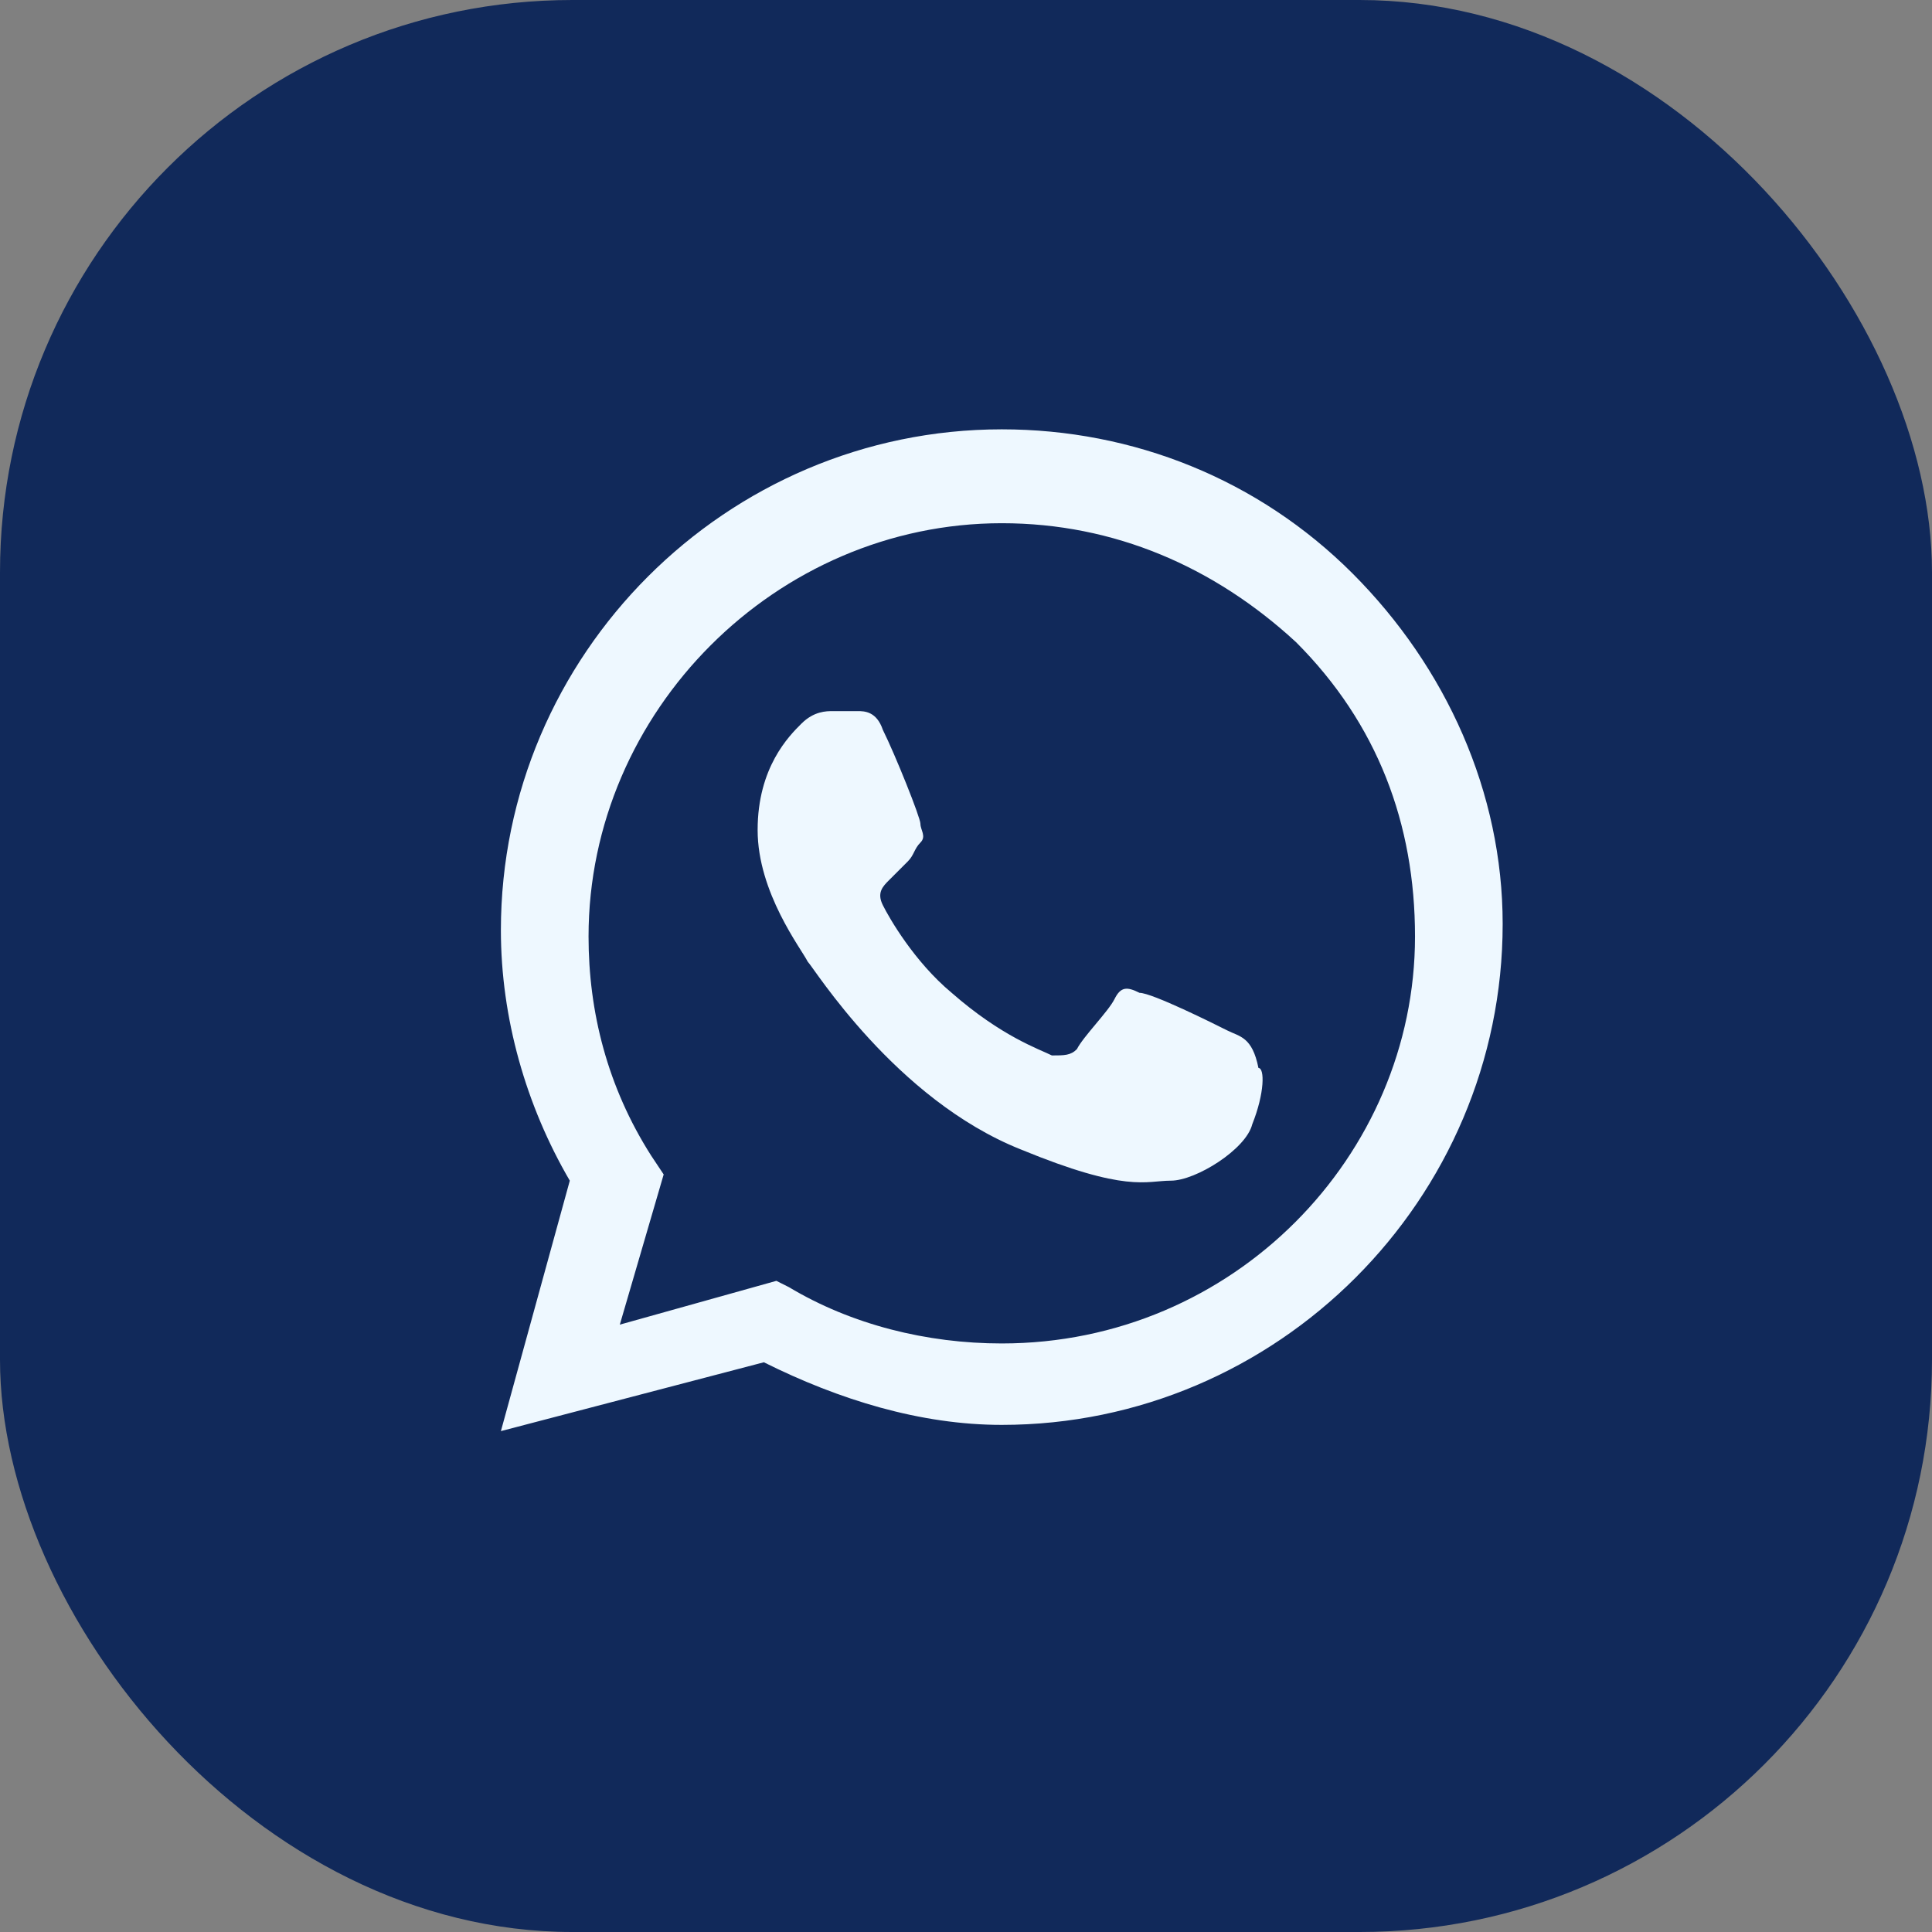<svg width="27" height="27" viewBox="0 0 27 27" fill="none" xmlns="http://www.w3.org/2000/svg">
<rect x="0" y="0" width="27" height="27" fill="#808080" stroke="none"/>
<rect width="27" height="27" rx="8" fill="#11295A"/>
<path fill-rule="evenodd" clip-rule="evenodd" d="M18.9 8.012C17.587 6.7 15.838 6 14 6C10.15 6 7 9.15 7 13C7 14.225 7.35 15.45 7.963 16.5L7 20L10.675 19.038C11.725 19.562 12.863 19.913 14 19.913C17.85 19.913 21 16.762 21 12.912C21 11.075 20.212 9.325 18.9 8.012ZM14 18.775C12.95 18.775 11.9 18.512 11.025 17.988L10.85 17.9L8.662 18.512L9.275 16.413L9.1 16.15C8.487 15.188 8.225 14.137 8.225 13.088C8.225 9.938 10.85 7.312 14 7.312C15.575 7.312 16.975 7.925 18.113 8.975C19.25 10.113 19.775 11.512 19.775 13.088C19.775 16.15 17.238 18.775 14 18.775ZM17.15 14.4C16.975 14.312 16.1 13.875 15.925 13.875C15.75 13.787 15.662 13.787 15.575 13.963C15.488 14.137 15.137 14.488 15.05 14.662C14.963 14.75 14.875 14.75 14.7 14.75C14.525 14.662 14 14.488 13.3 13.875C12.775 13.438 12.425 12.825 12.338 12.65C12.25 12.475 12.338 12.387 12.425 12.3C12.512 12.213 12.6 12.125 12.688 12.037C12.775 11.95 12.775 11.863 12.863 11.775C12.95 11.688 12.863 11.6 12.863 11.512C12.863 11.425 12.512 10.55 12.338 10.2C12.25 9.938 12.075 9.938 11.988 9.938C11.9 9.938 11.812 9.938 11.637 9.938C11.55 9.938 11.375 9.938 11.2 10.113C11.025 10.287 10.588 10.725 10.588 11.6C10.588 12.475 11.2 13.262 11.287 13.438C11.375 13.525 12.512 15.363 14.262 16.062C15.75 16.675 16.012 16.5 16.363 16.5C16.712 16.5 17.413 16.062 17.5 15.713C17.675 15.275 17.675 14.925 17.587 14.925C17.5 14.488 17.325 14.488 17.15 14.4Z" fill="#EEF8FF"/>
</svg>
